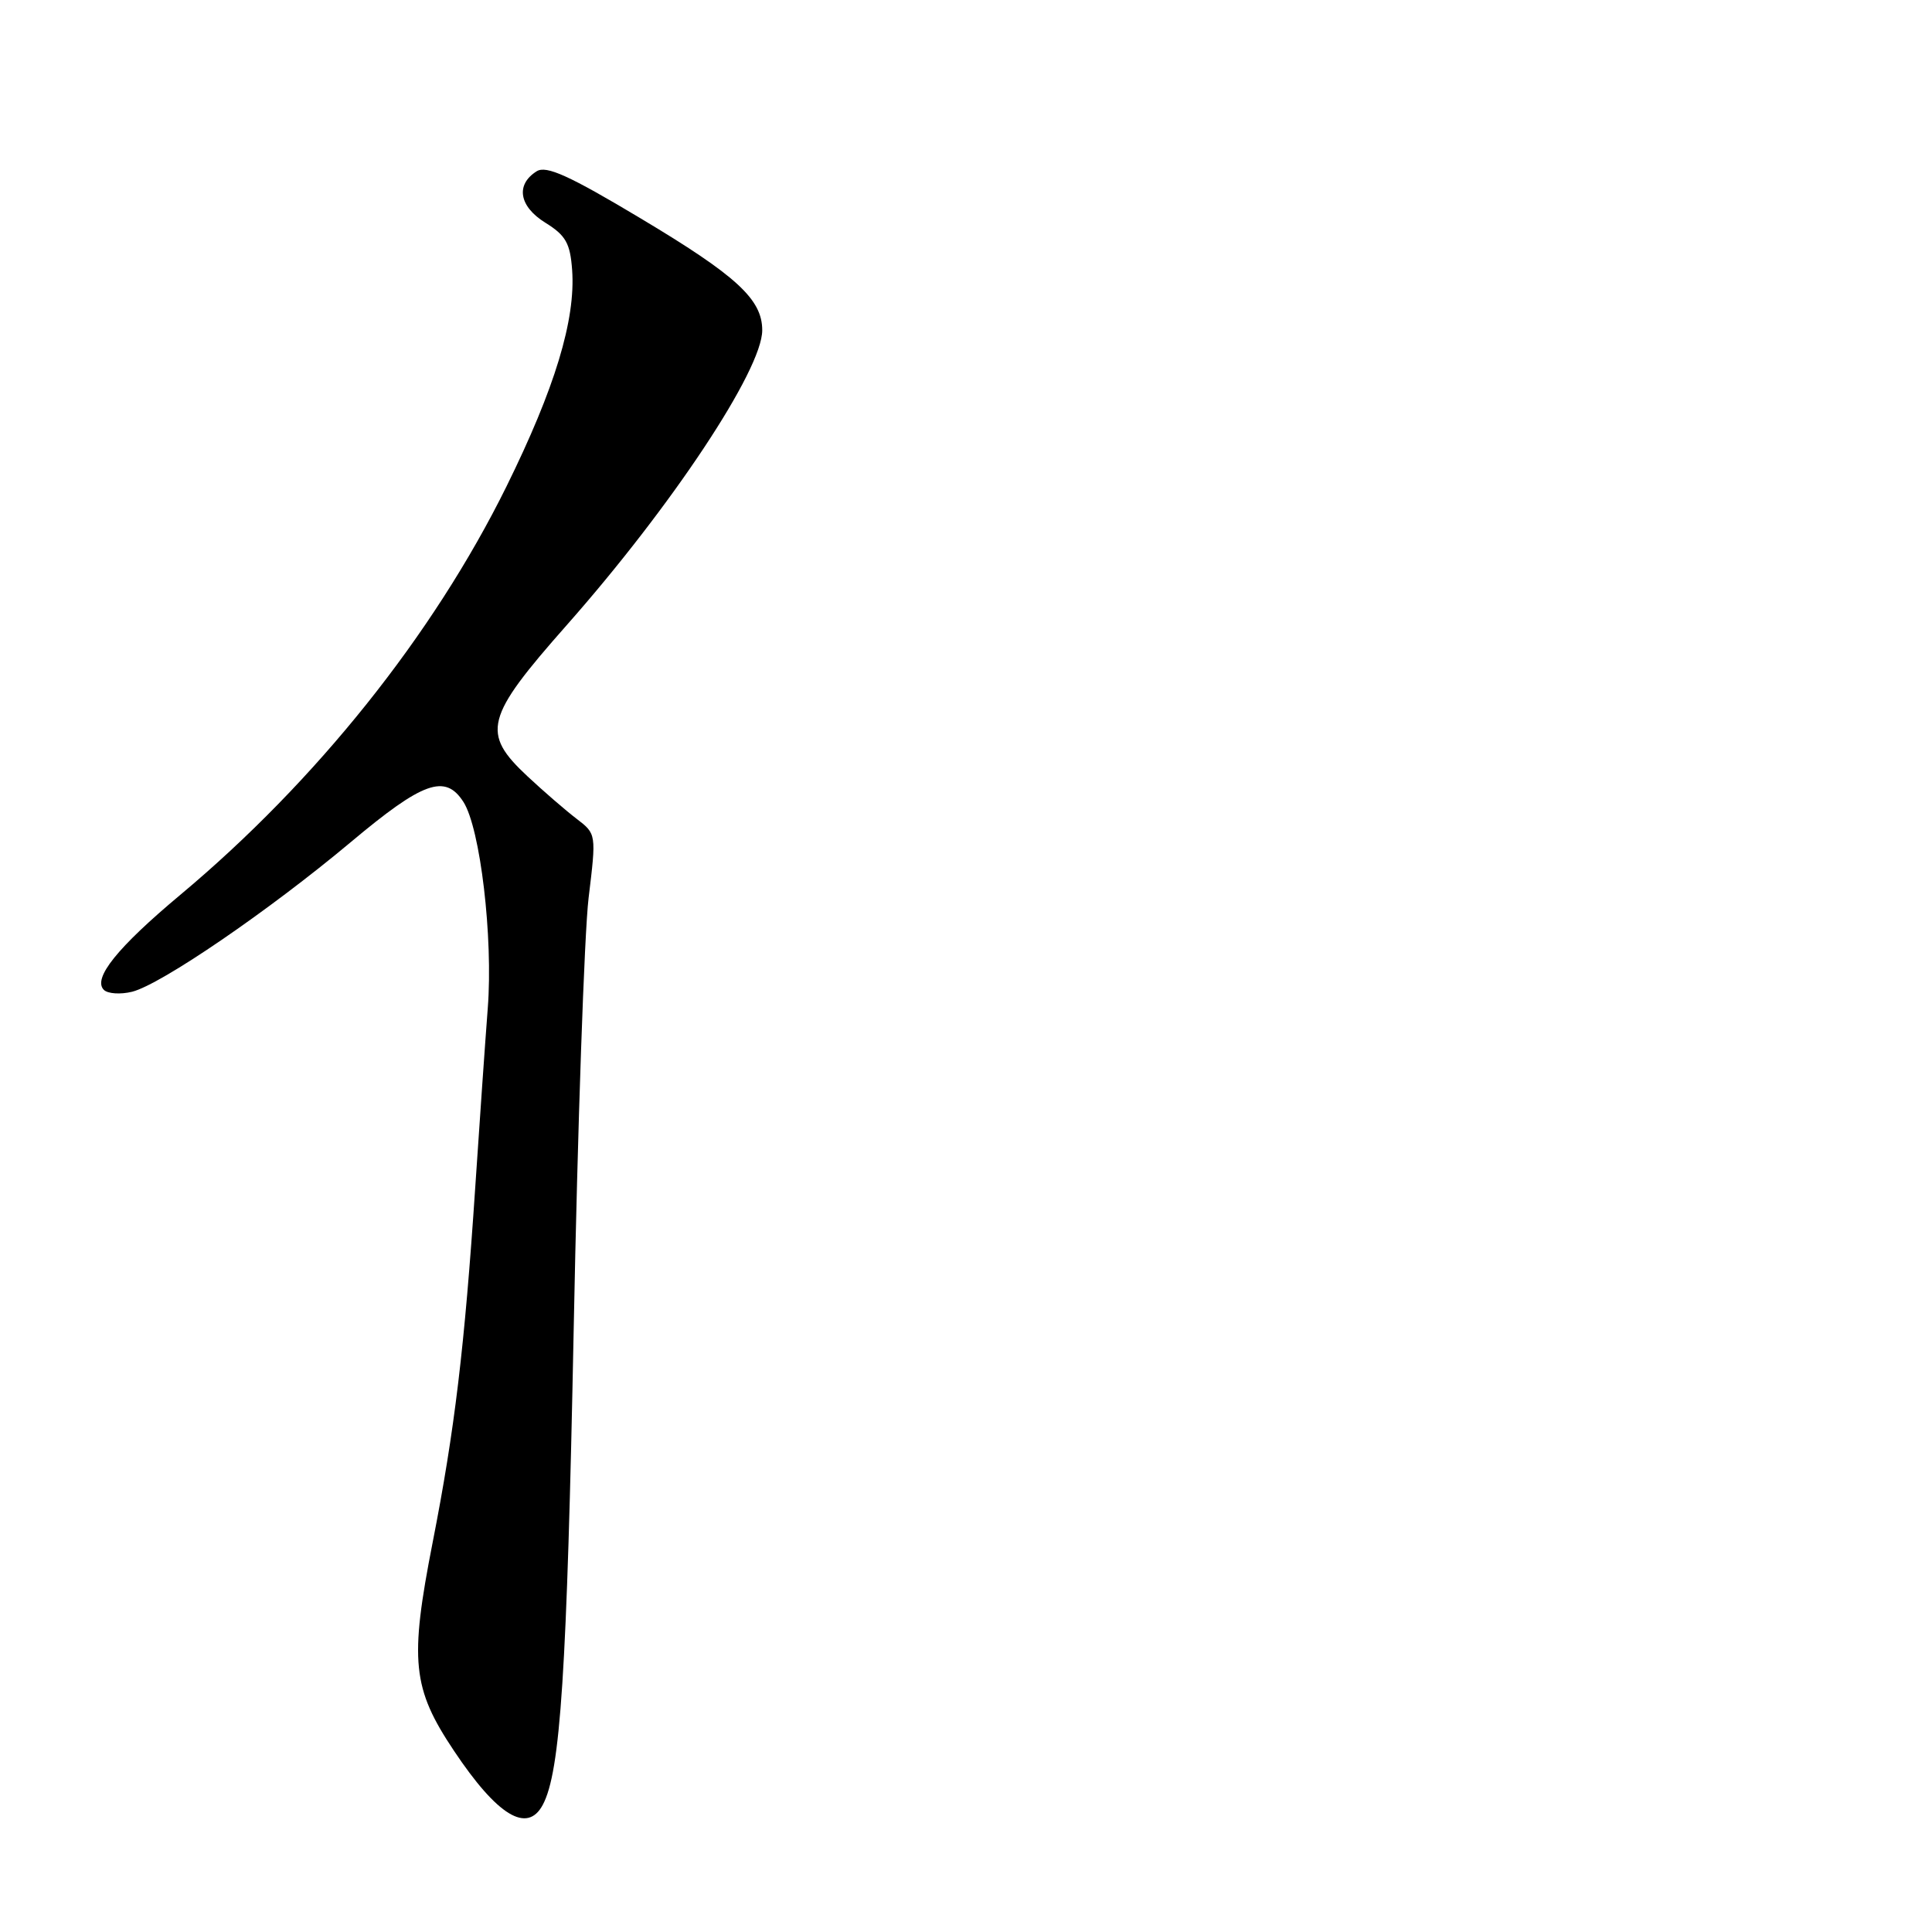 <?xml version="1.0" encoding="UTF-8" standalone="no"?>
<!DOCTYPE svg PUBLIC "-//W3C//DTD SVG 1.1//EN" "http://www.w3.org/Graphics/SVG/1.1/DTD/svg11.dtd" >
<svg xmlns="http://www.w3.org/2000/svg" xmlns:xlink="http://www.w3.org/1999/xlink" version="1.1" viewBox="0 0 256 256">
 <g >
 <path fill="currentColor"
d=" M 71.92 239.15 C 74.27 234.76 75.12 221.63 76.02 176.00 C 76.54 149.32 77.43 123.67 77.99 119.00 C 79.02 110.50 79.02 110.50 76.41 108.50 C 74.97 107.40 72.04 104.87 69.90 102.87 C 63.74 97.12 64.26 95.10 75.07 82.86 C 89.00 67.10 101.00 49.01 101.00 43.76 C 101.00 39.66 97.61 36.54 84.86 28.92 C 75.41 23.26 72.39 21.90 71.12 22.69 C 68.29 24.46 68.77 27.35 72.26 29.51 C 74.97 31.19 75.55 32.23 75.81 35.76 C 76.29 42.37 73.53 51.45 67.09 64.50 C 57.40 84.11 41.92 103.50 23.88 118.58 C 15.55 125.55 12.25 129.65 13.76 131.16 C 14.28 131.68 15.97 131.79 17.51 131.41 C 21.35 130.44 35.65 120.66 46.50 111.57 C 56.05 103.56 58.99 102.51 61.40 106.25 C 63.64 109.73 65.36 124.22 64.63 133.61 C 64.28 138.18 63.54 148.80 62.98 157.21 C 61.56 178.54 60.25 189.48 57.33 204.37 C 54.25 220.08 54.62 223.71 60.14 231.97 C 65.90 240.60 69.86 243.01 71.92 239.15 Z "/>
</g>
</svg>